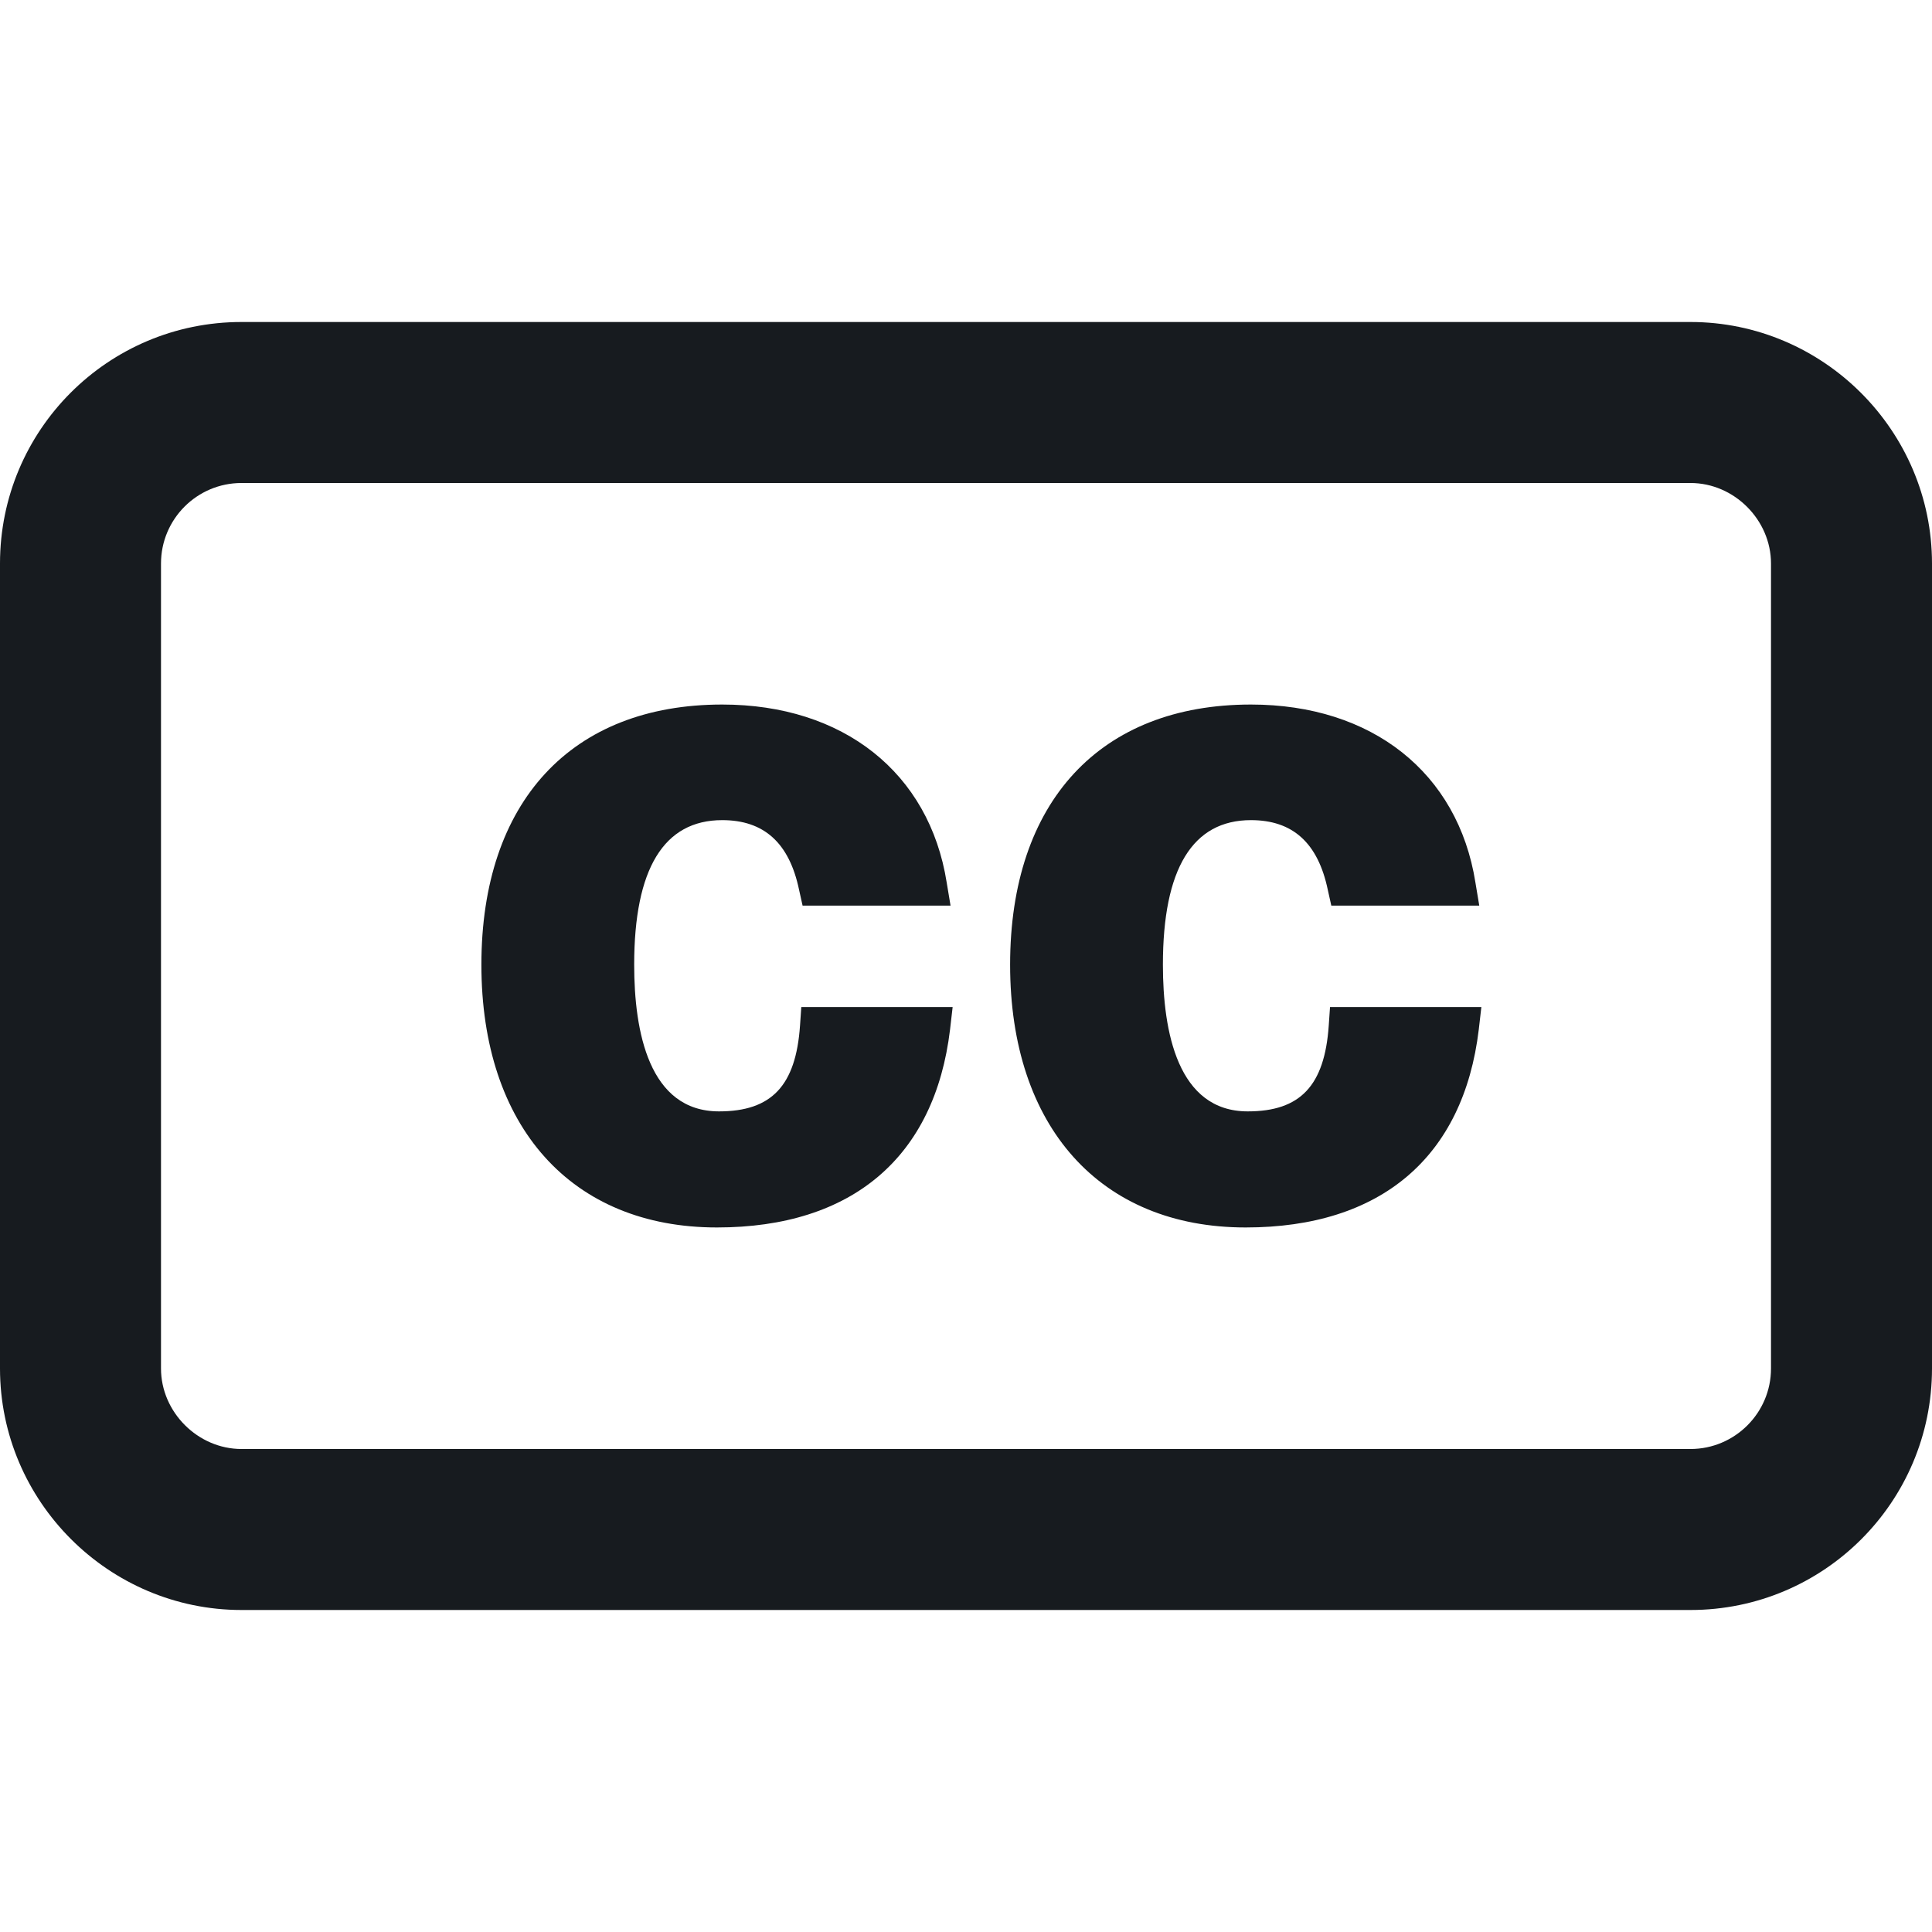 <?xml version="1.0" encoding="UTF-8"?>
<svg width="12px" height="12px" viewBox="0 0 12 12" version="1.1" xmlns="http://www.w3.org/2000/svg" xmlns:xlink="http://www.w3.org/1999/xlink">
    <!-- Generator: Sketch 60.1 (88133) - https://sketch.com -->
    <title>alerts-and-notifications/closed-caption-badge_12</title>
    <desc>Created with Sketch.</desc>
    <g id="alerts-and-notifications/closed-caption-badge_12" stroke="none" stroke-width="1" fill="none" fill-rule="evenodd">
        <path d="M10.5,2 L1.5,2 C0.671,2 0,2.671 0,3.5 L0,8.5 C0,9.325 0.675,10 1.5,10 L10.5,10 C11.328,10 12,9.329 12,8.5 L12,3.5 C12,2.675 11.325,2 10.5,2 L10.5,2 Z M11,8.5 C11,8.776 10.775,9 10.5,9 L1.5,9 C1.229,9 1,8.771 1,8.5 L1,3.5 C1,3.224 1.224,3 1.5,3 L10.5,3 C10.771,3 11,3.229 11,3.5 L11,8.5 Z M8.253,6.371 C8.227,6.744 8.076,6.903 7.75,6.903 C7.315,6.903 7.223,6.408 7.223,5.992 C7.223,5.396 7.407,5.094 7.77,5.094 C8.029,5.094 8.186,5.235 8.247,5.526 L8.269,5.625 L9.188,5.625 L9.164,5.481 C9.056,4.799 8.521,4.376 7.77,4.376 C6.833,4.376 6.274,4.98 6.274,5.992 C6.274,6.999 6.834,7.624 7.737,7.624 C8.576,7.624 9.09,7.188 9.185,6.394 L9.201,6.255 L8.261,6.255 L8.253,6.371 Z M4.969,6.371 C4.943,6.744 4.792,6.903 4.466,6.903 C4.031,6.903 3.939,6.408 3.939,5.992 C3.939,5.396 4.123,5.094 4.486,5.094 C4.745,5.094 4.902,5.235 4.963,5.526 L4.985,5.625 L5.904,5.625 L5.88,5.481 C5.772,4.799 5.237,4.376 4.486,4.376 C3.549,4.376 2.99,4.98 2.99,5.992 C2.99,6.999 3.55,7.624 4.453,7.624 C5.292,7.624 5.806,7.188 5.901,6.394 L5.917,6.255 L4.977,6.255 L4.969,6.371 Z" id="fill" fill="#171B1F"></path>
    </g>
</svg>